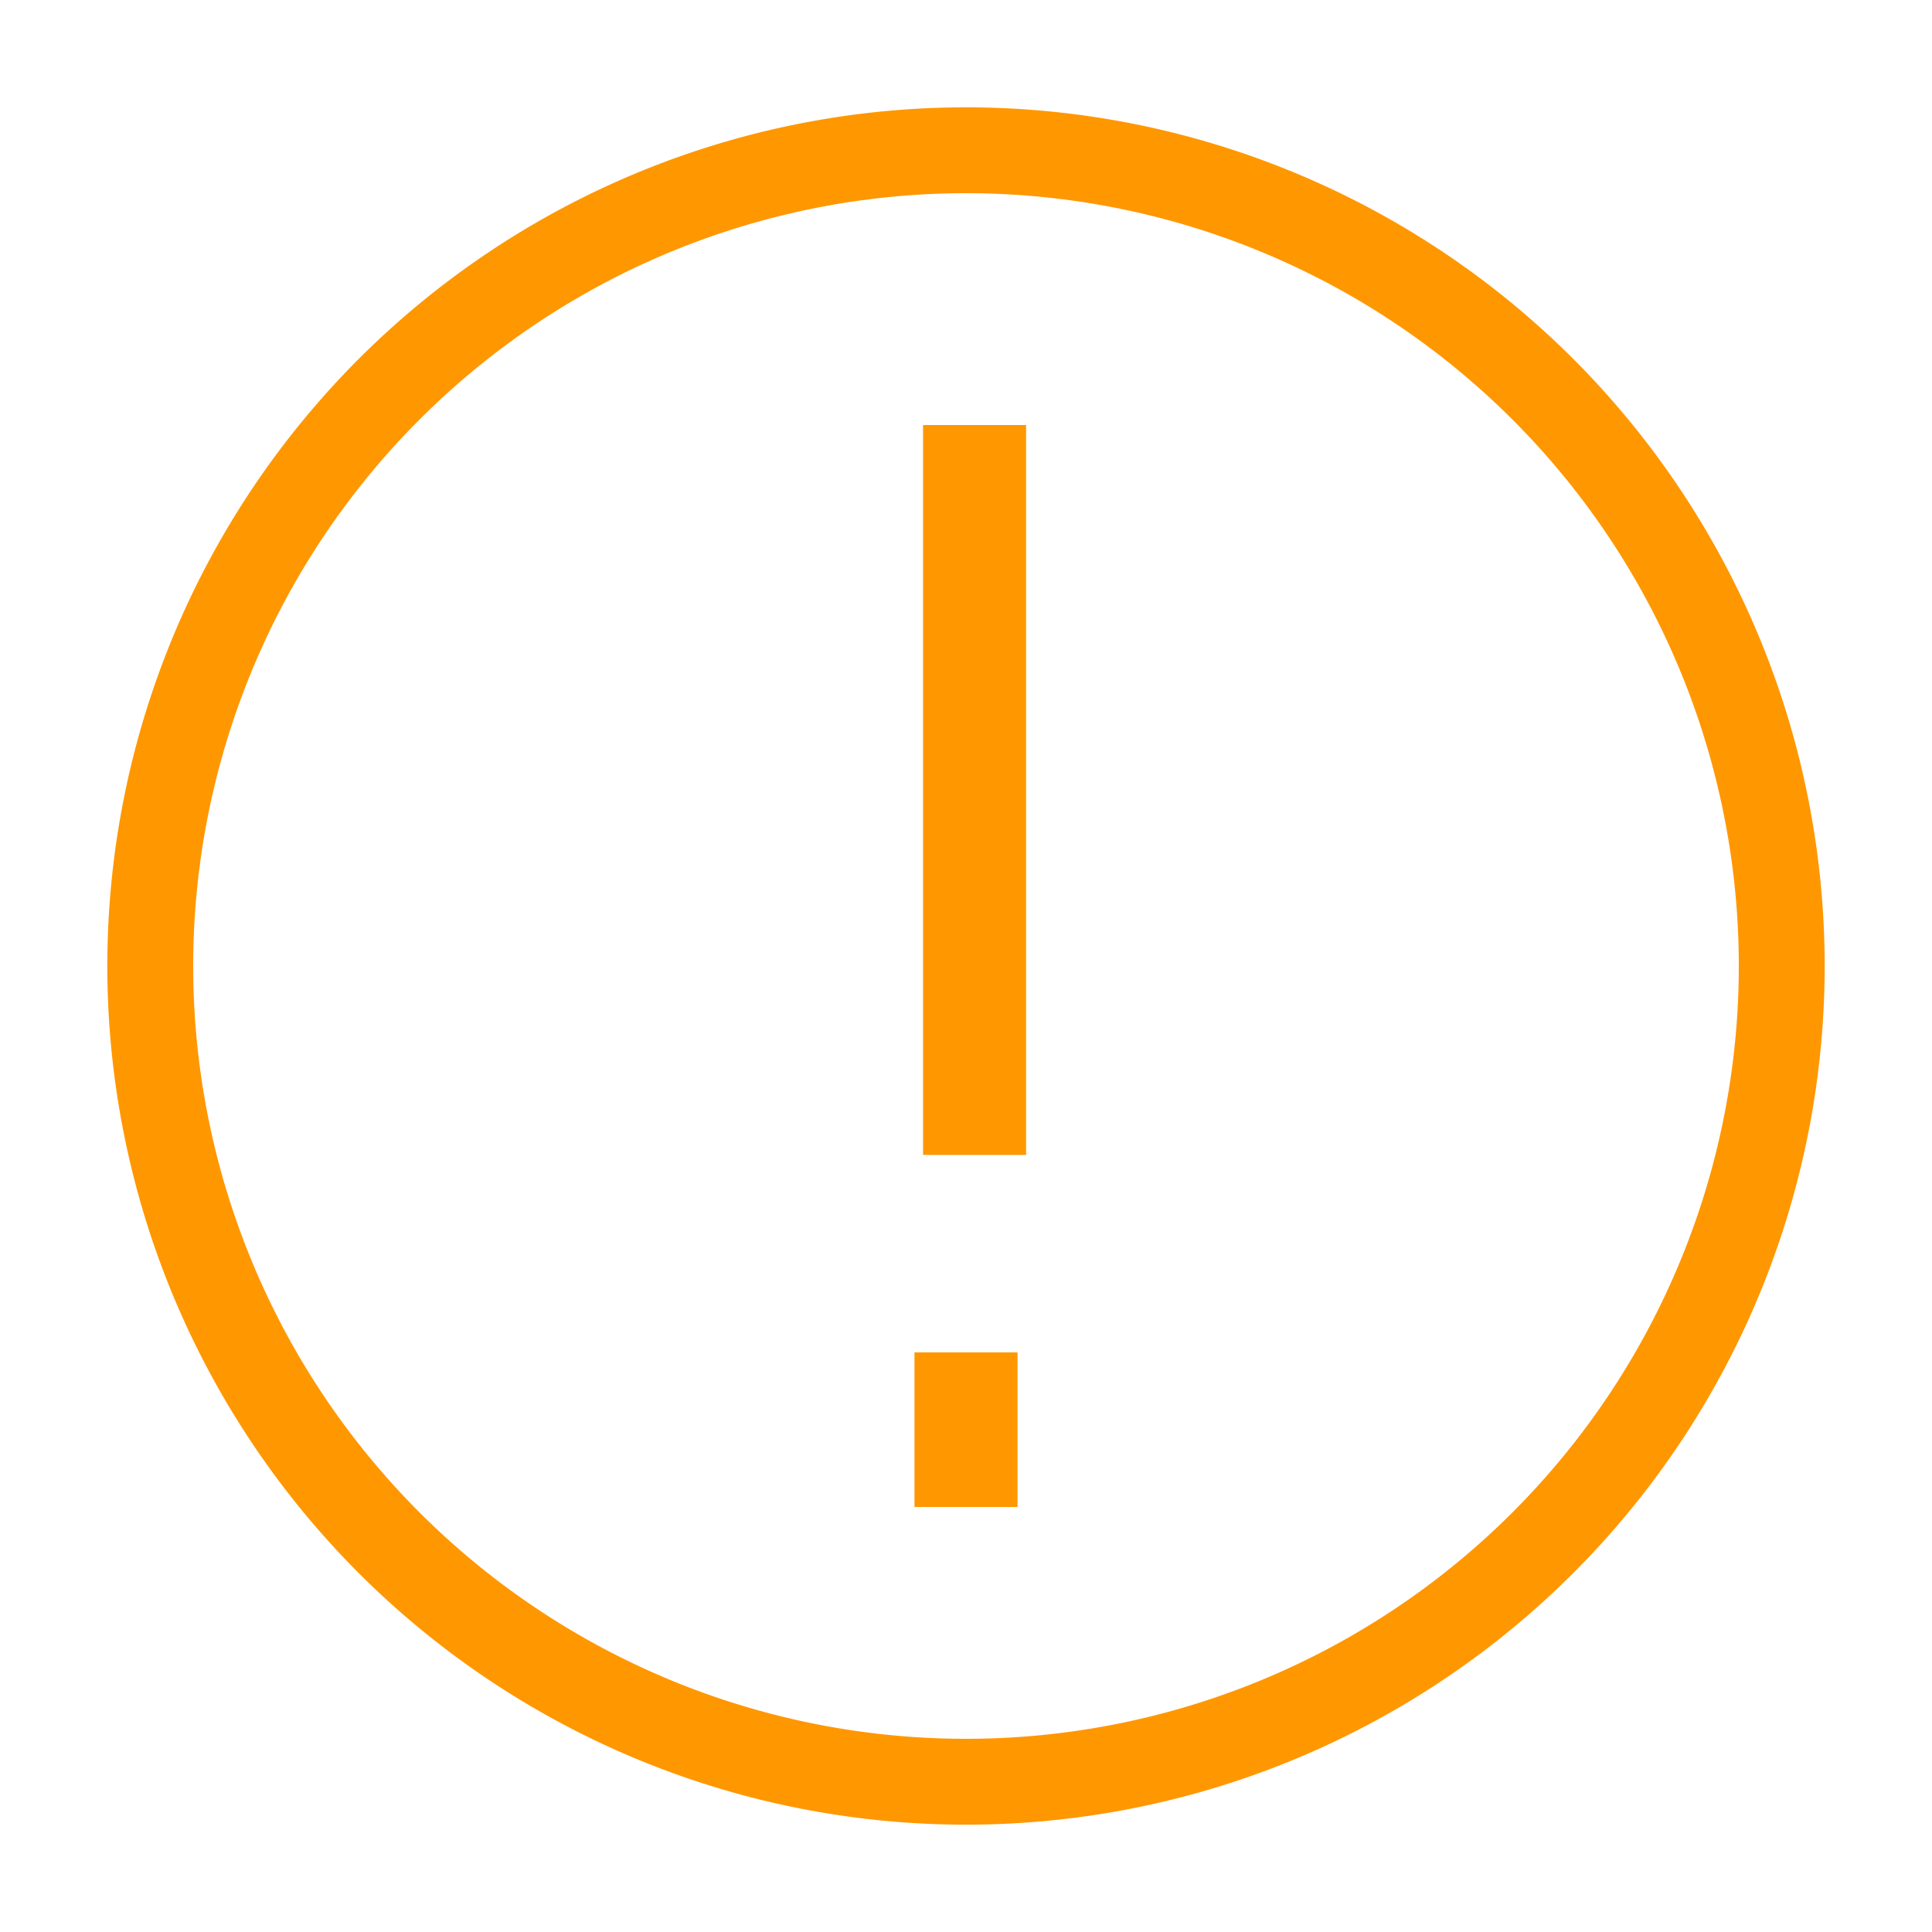<svg xmlns="http://www.w3.org/2000/svg" width="36" height="36" viewBox="0 0 36 36"><defs><style>.a{fill:#ff9700;}.b{fill:none;}</style></defs><g transform="translate(2 2)"><path class="a" d="M18,2A16,16,0,1,0,34,18,16,16,0,0,0,18,2Zm0,30.4A14.4,14.4,0,1,1,32.4,18,14.4,14.4,0,0,1,18,32.4Zm-.8-10.88V7.92h1.92v13.6Zm-.16,3.68h1.92v2.88H17.04Z" transform="translate(-2 -2)"/></g><rect class="b" width="36" height="36"/></svg>